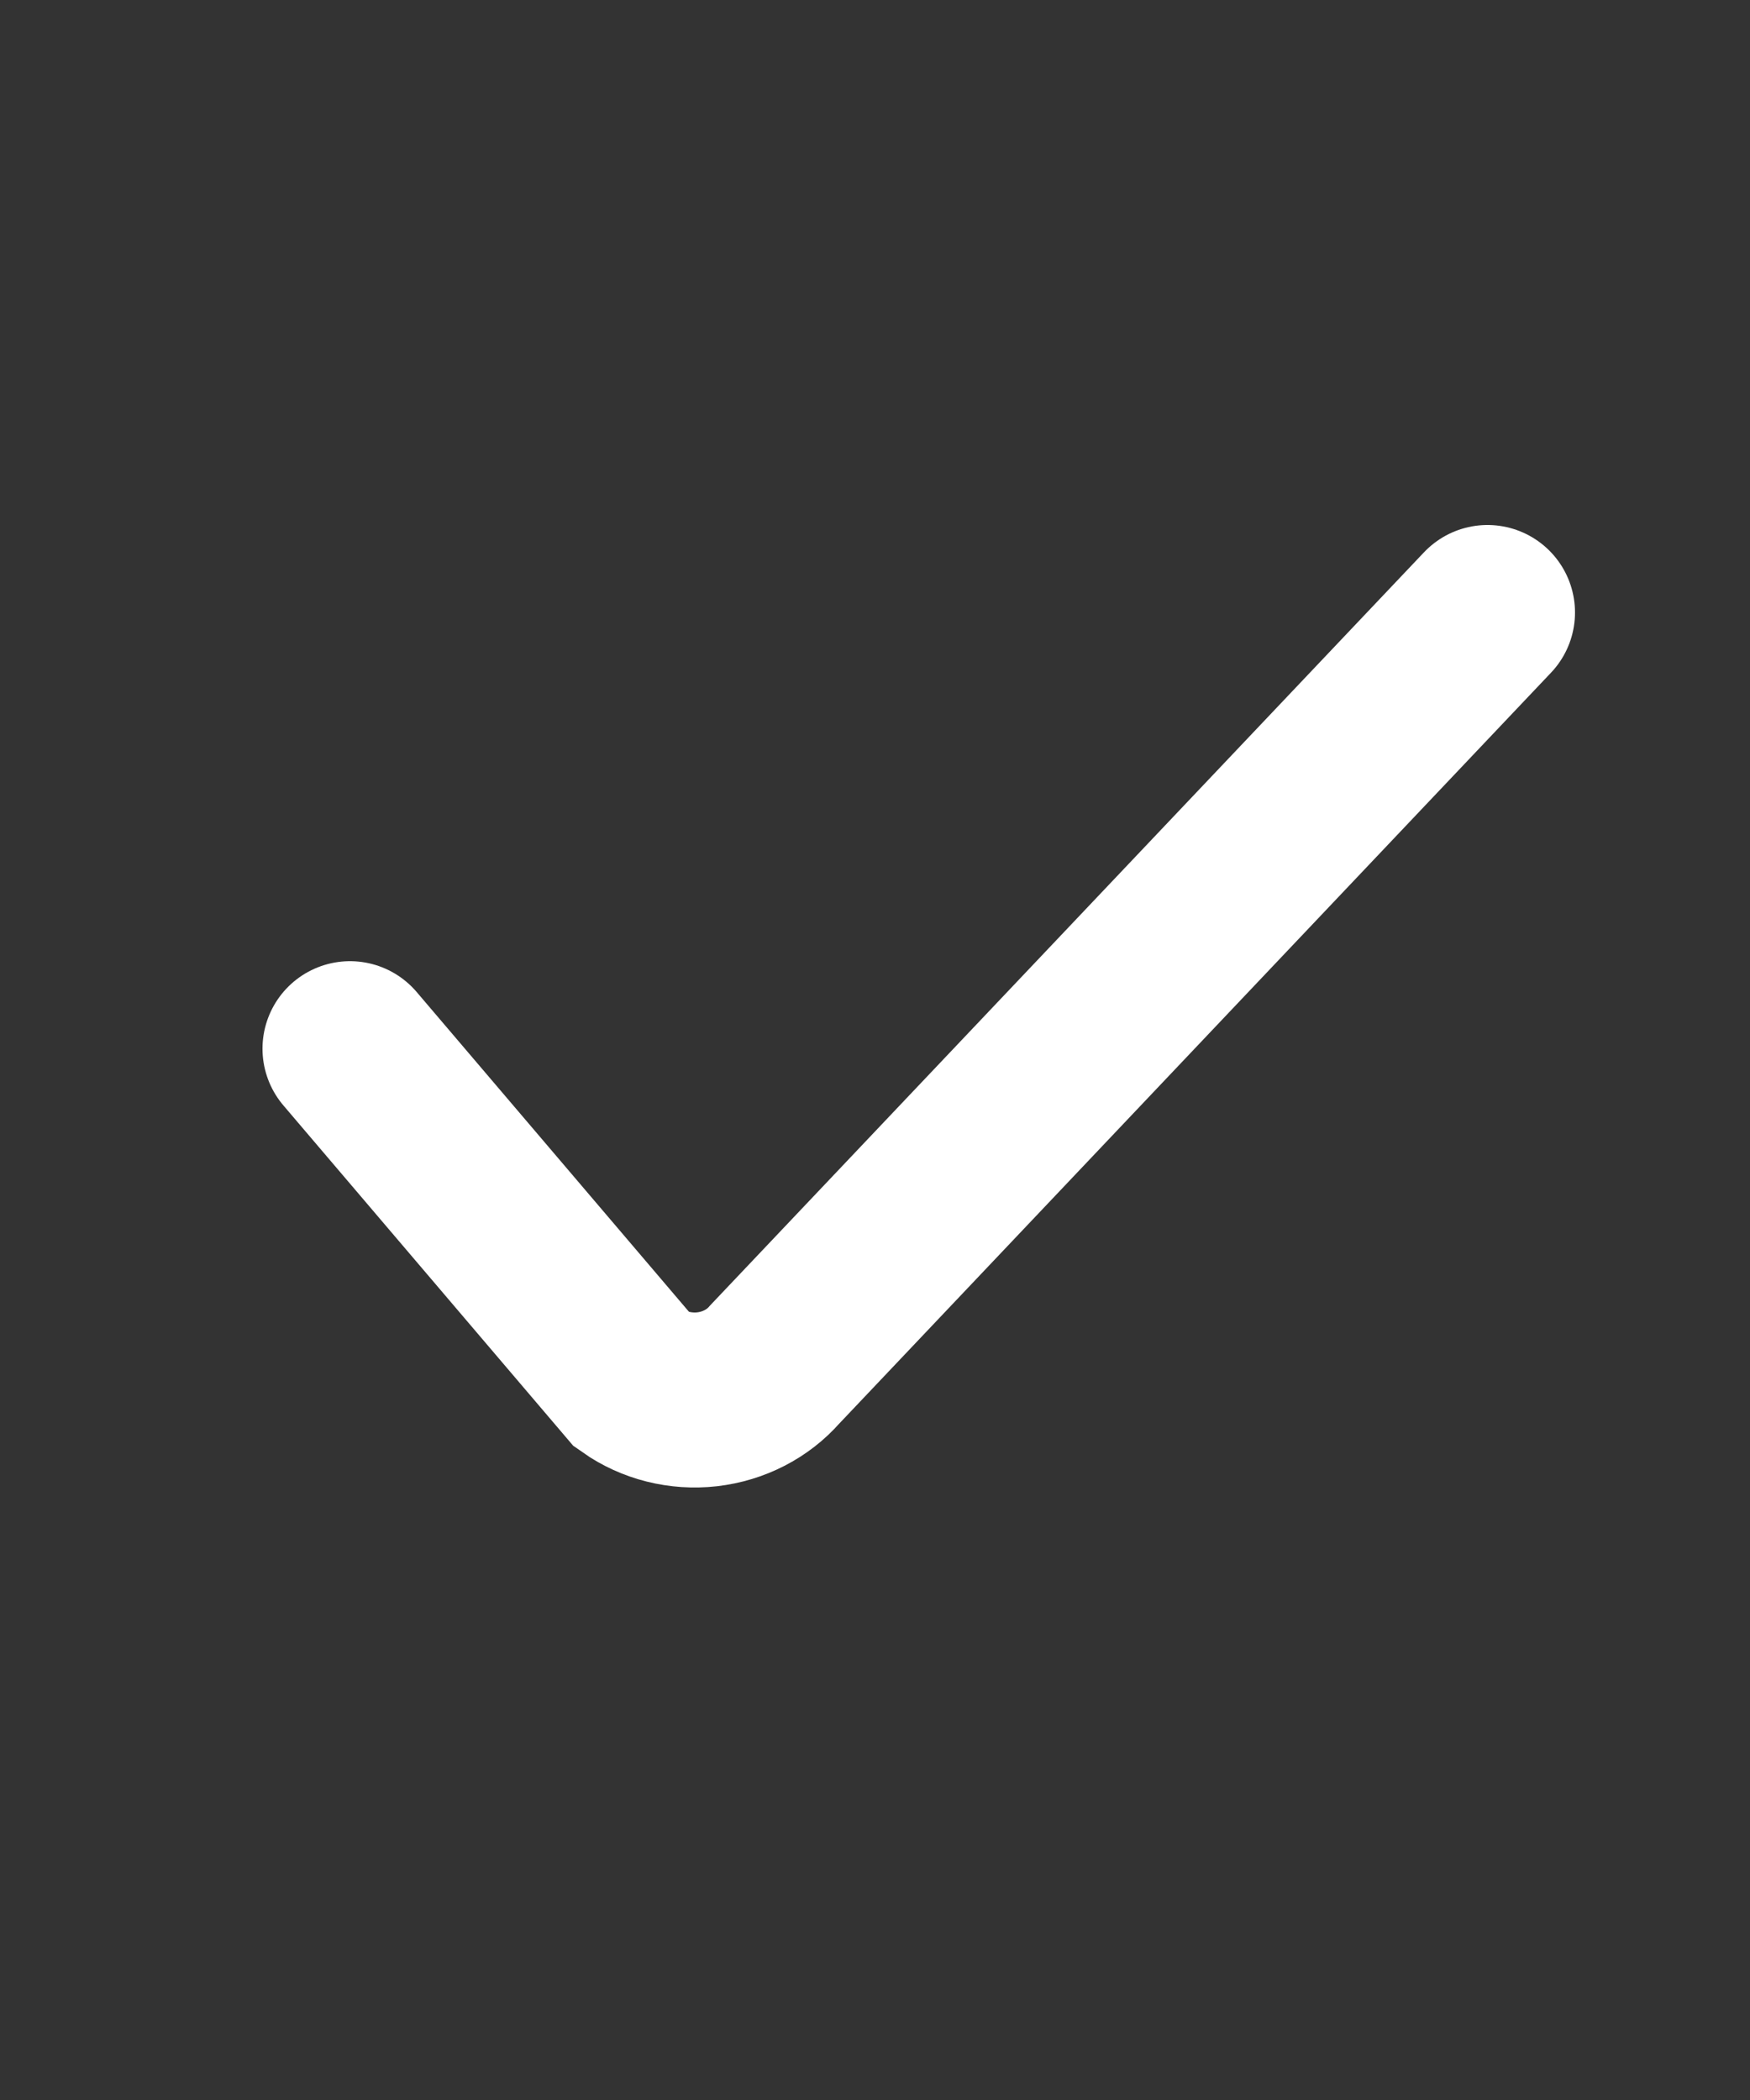 <svg width="20" height="24" viewBox="0 0 20 24" fill="none" xmlns="http://www.w3.org/2000/svg">
<rect x="0" y="0" width="20" height="24" fill="#333333" stroke="none"/>
<path d="M4 11.985L7.23 15.778C7.474 15.95 7.779 16.026 8.081 15.992C8.384 15.957 8.661 15.815 8.854 15.594L17 7" stroke="white" stroke-width="2" stroke-linecap="round"/>
</svg>
